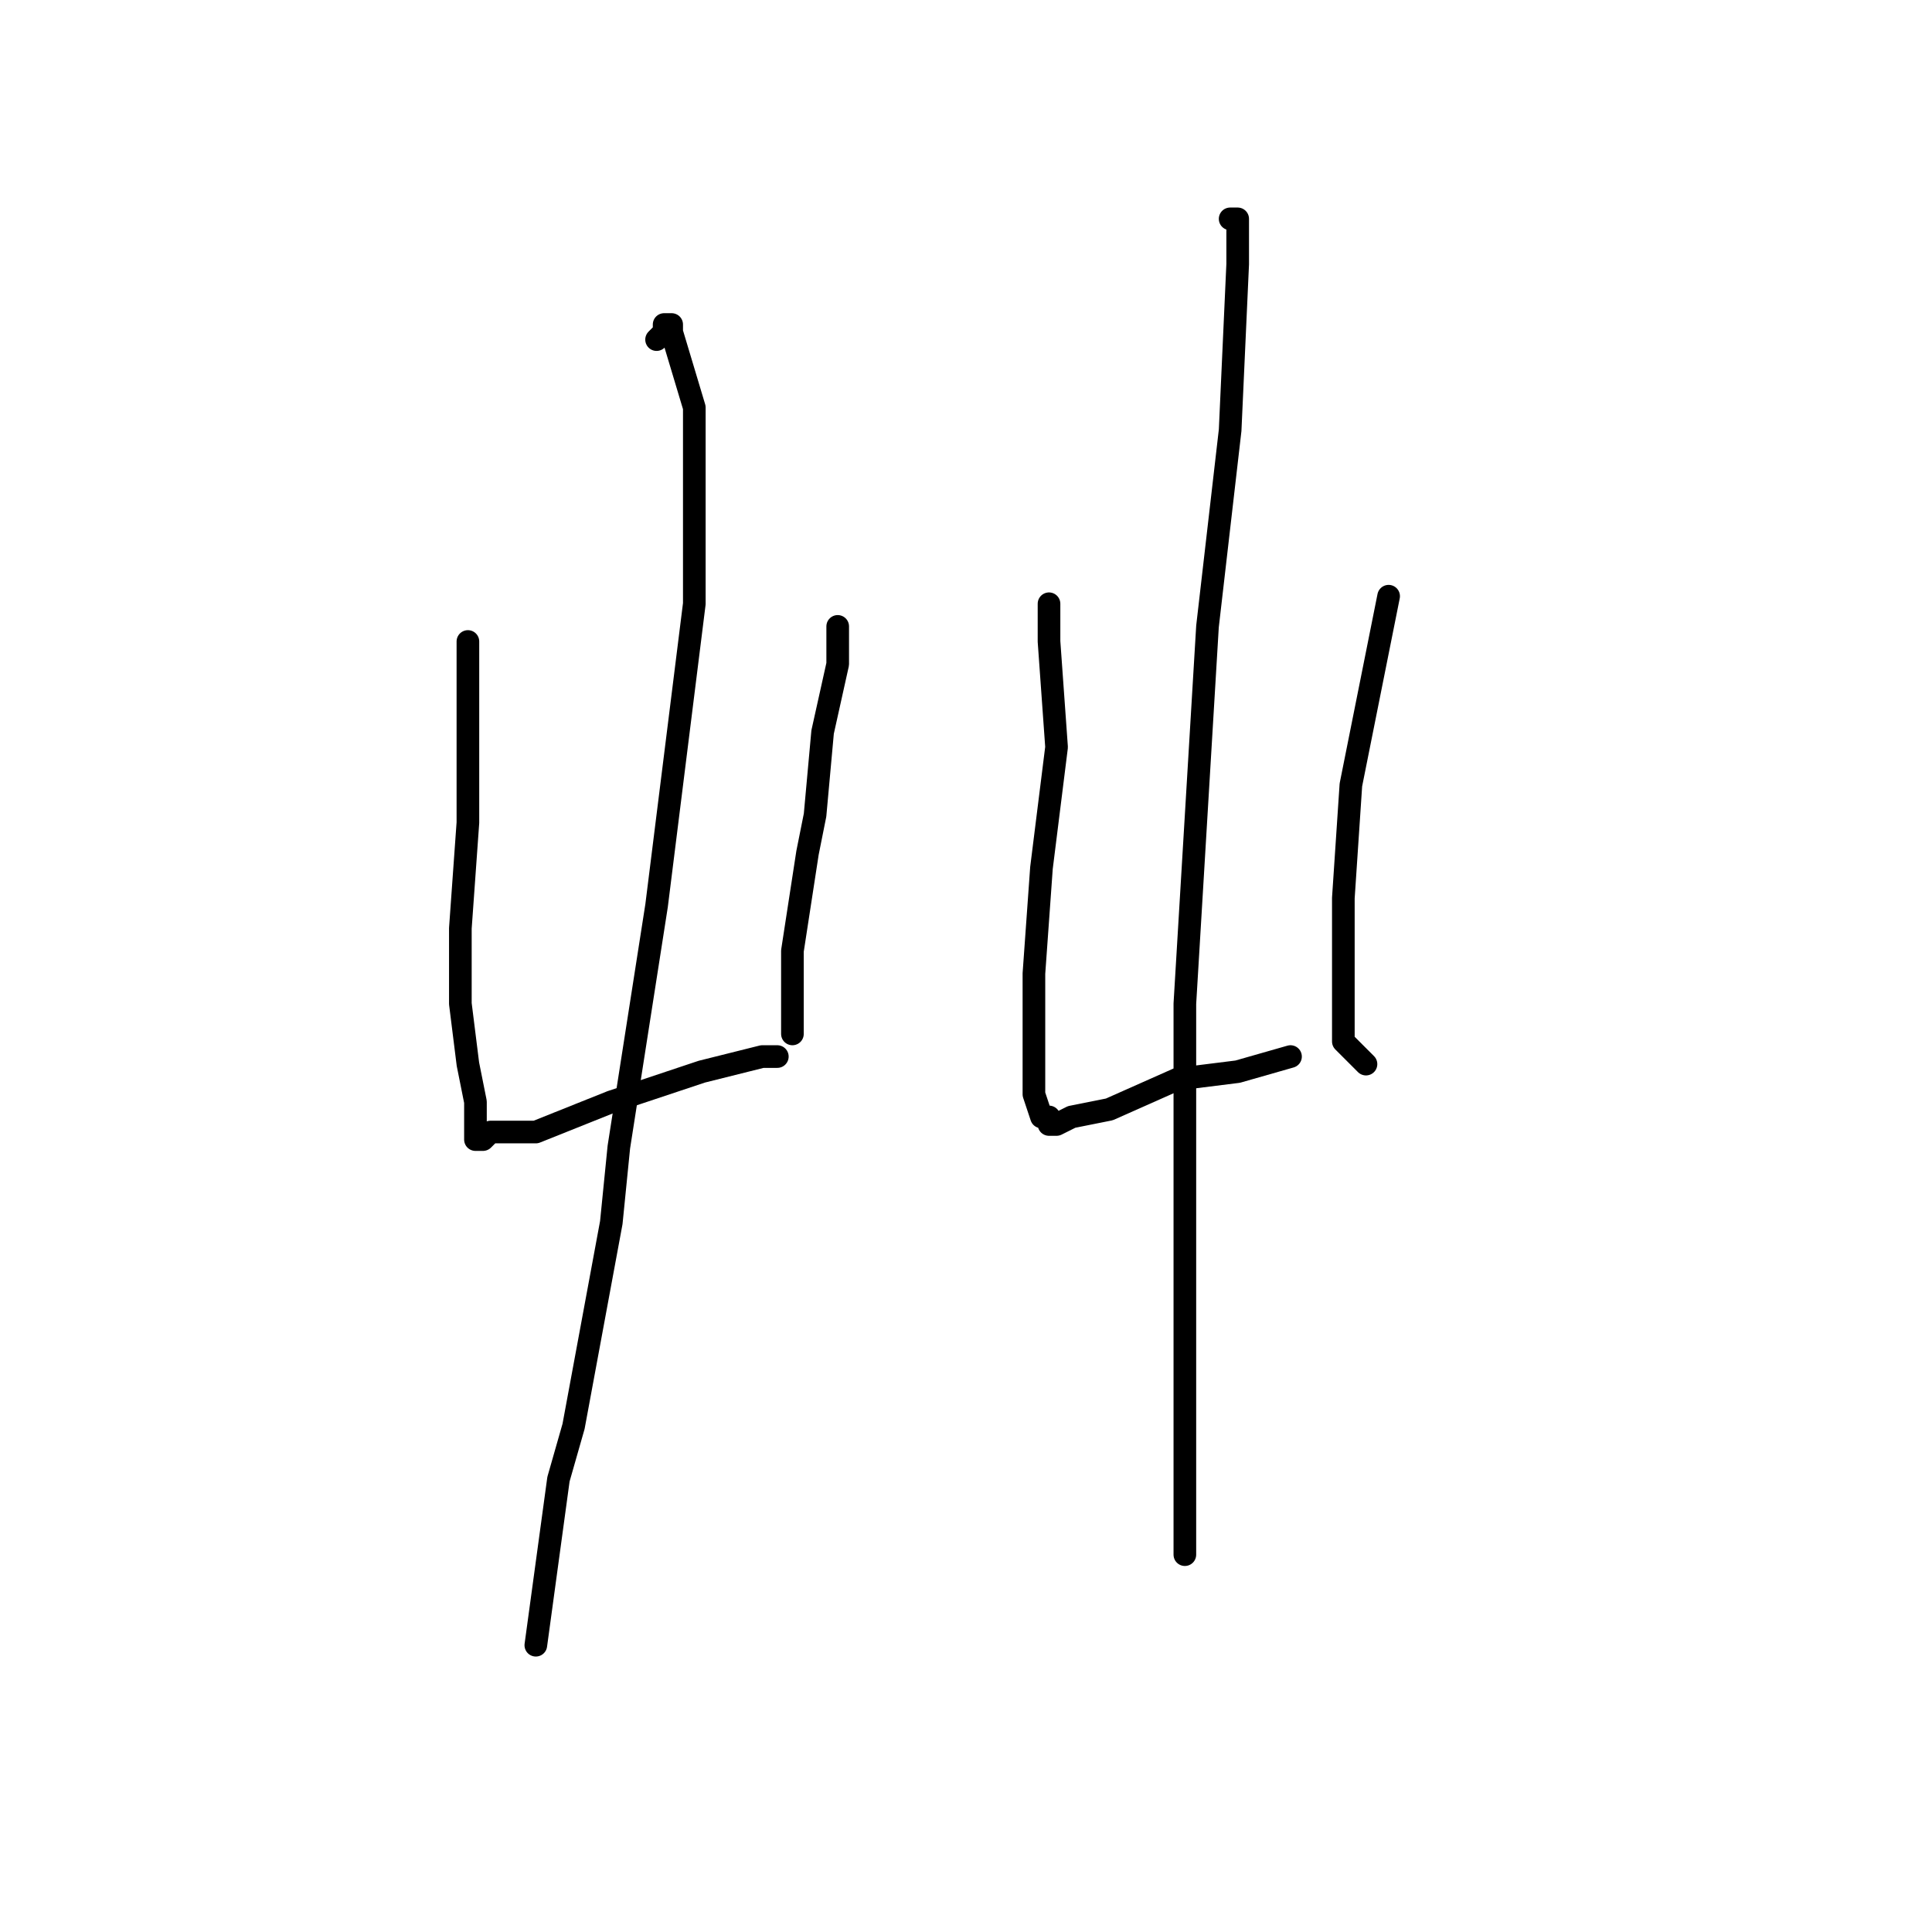 <?xml version="1.0" standalone="no"?>
    <svg width="256" height="256" xmlns="http://www.w3.org/2000/svg" version="1.1">
    <polyline stroke="black" stroke-width="3" stroke-linecap="round" fill="transparent" stroke-linejoin="round" points="62 86 62 85 62 86 62 94 62 109 61 123 61 133 62 141 63 146 63 150 63 151 64 151 65 150 71 150 81 146 93 142 101 140 103 140 103 140 " />
        <polyline stroke="black" stroke-width="3" stroke-linecap="round" fill="transparent" stroke-linejoin="round" points="111 83 111 88 109 97 108 108 107 113 105 126 105 137 105 137 " />
        <polyline stroke="black" stroke-width="3" stroke-linecap="round" fill="transparent" stroke-linejoin="round" points="87 45 88 44 88 43 89 43 89 44 92 54 92 80 87 120 82 152 81 162 76 189 74 196 71 218 71 218 " />
        <polyline stroke="black" stroke-width="3" stroke-linecap="round" fill="transparent" stroke-linejoin="round" points="139 83 139 81 139 80 139 85 140 99 138 115 137 129 137 139 137 145 138 148 139 148 139 149 140 149 142 148 147 147 156 143 164 142 171 140 171 140 " />
        <polyline stroke="black" stroke-width="3" stroke-linecap="round" fill="transparent" stroke-linejoin="round" points="184 79 182 89 180 99 179 104 178 119 178 123 178 136 178 138 181 141 181 141 " />
        <polyline stroke="black" stroke-width="3" stroke-linecap="round" fill="transparent" stroke-linejoin="round" points="163 29 164 29 164 35 163 57 160 83 157 133 157 166 157 188 157 201 157 206 157 206 " />
        </svg>